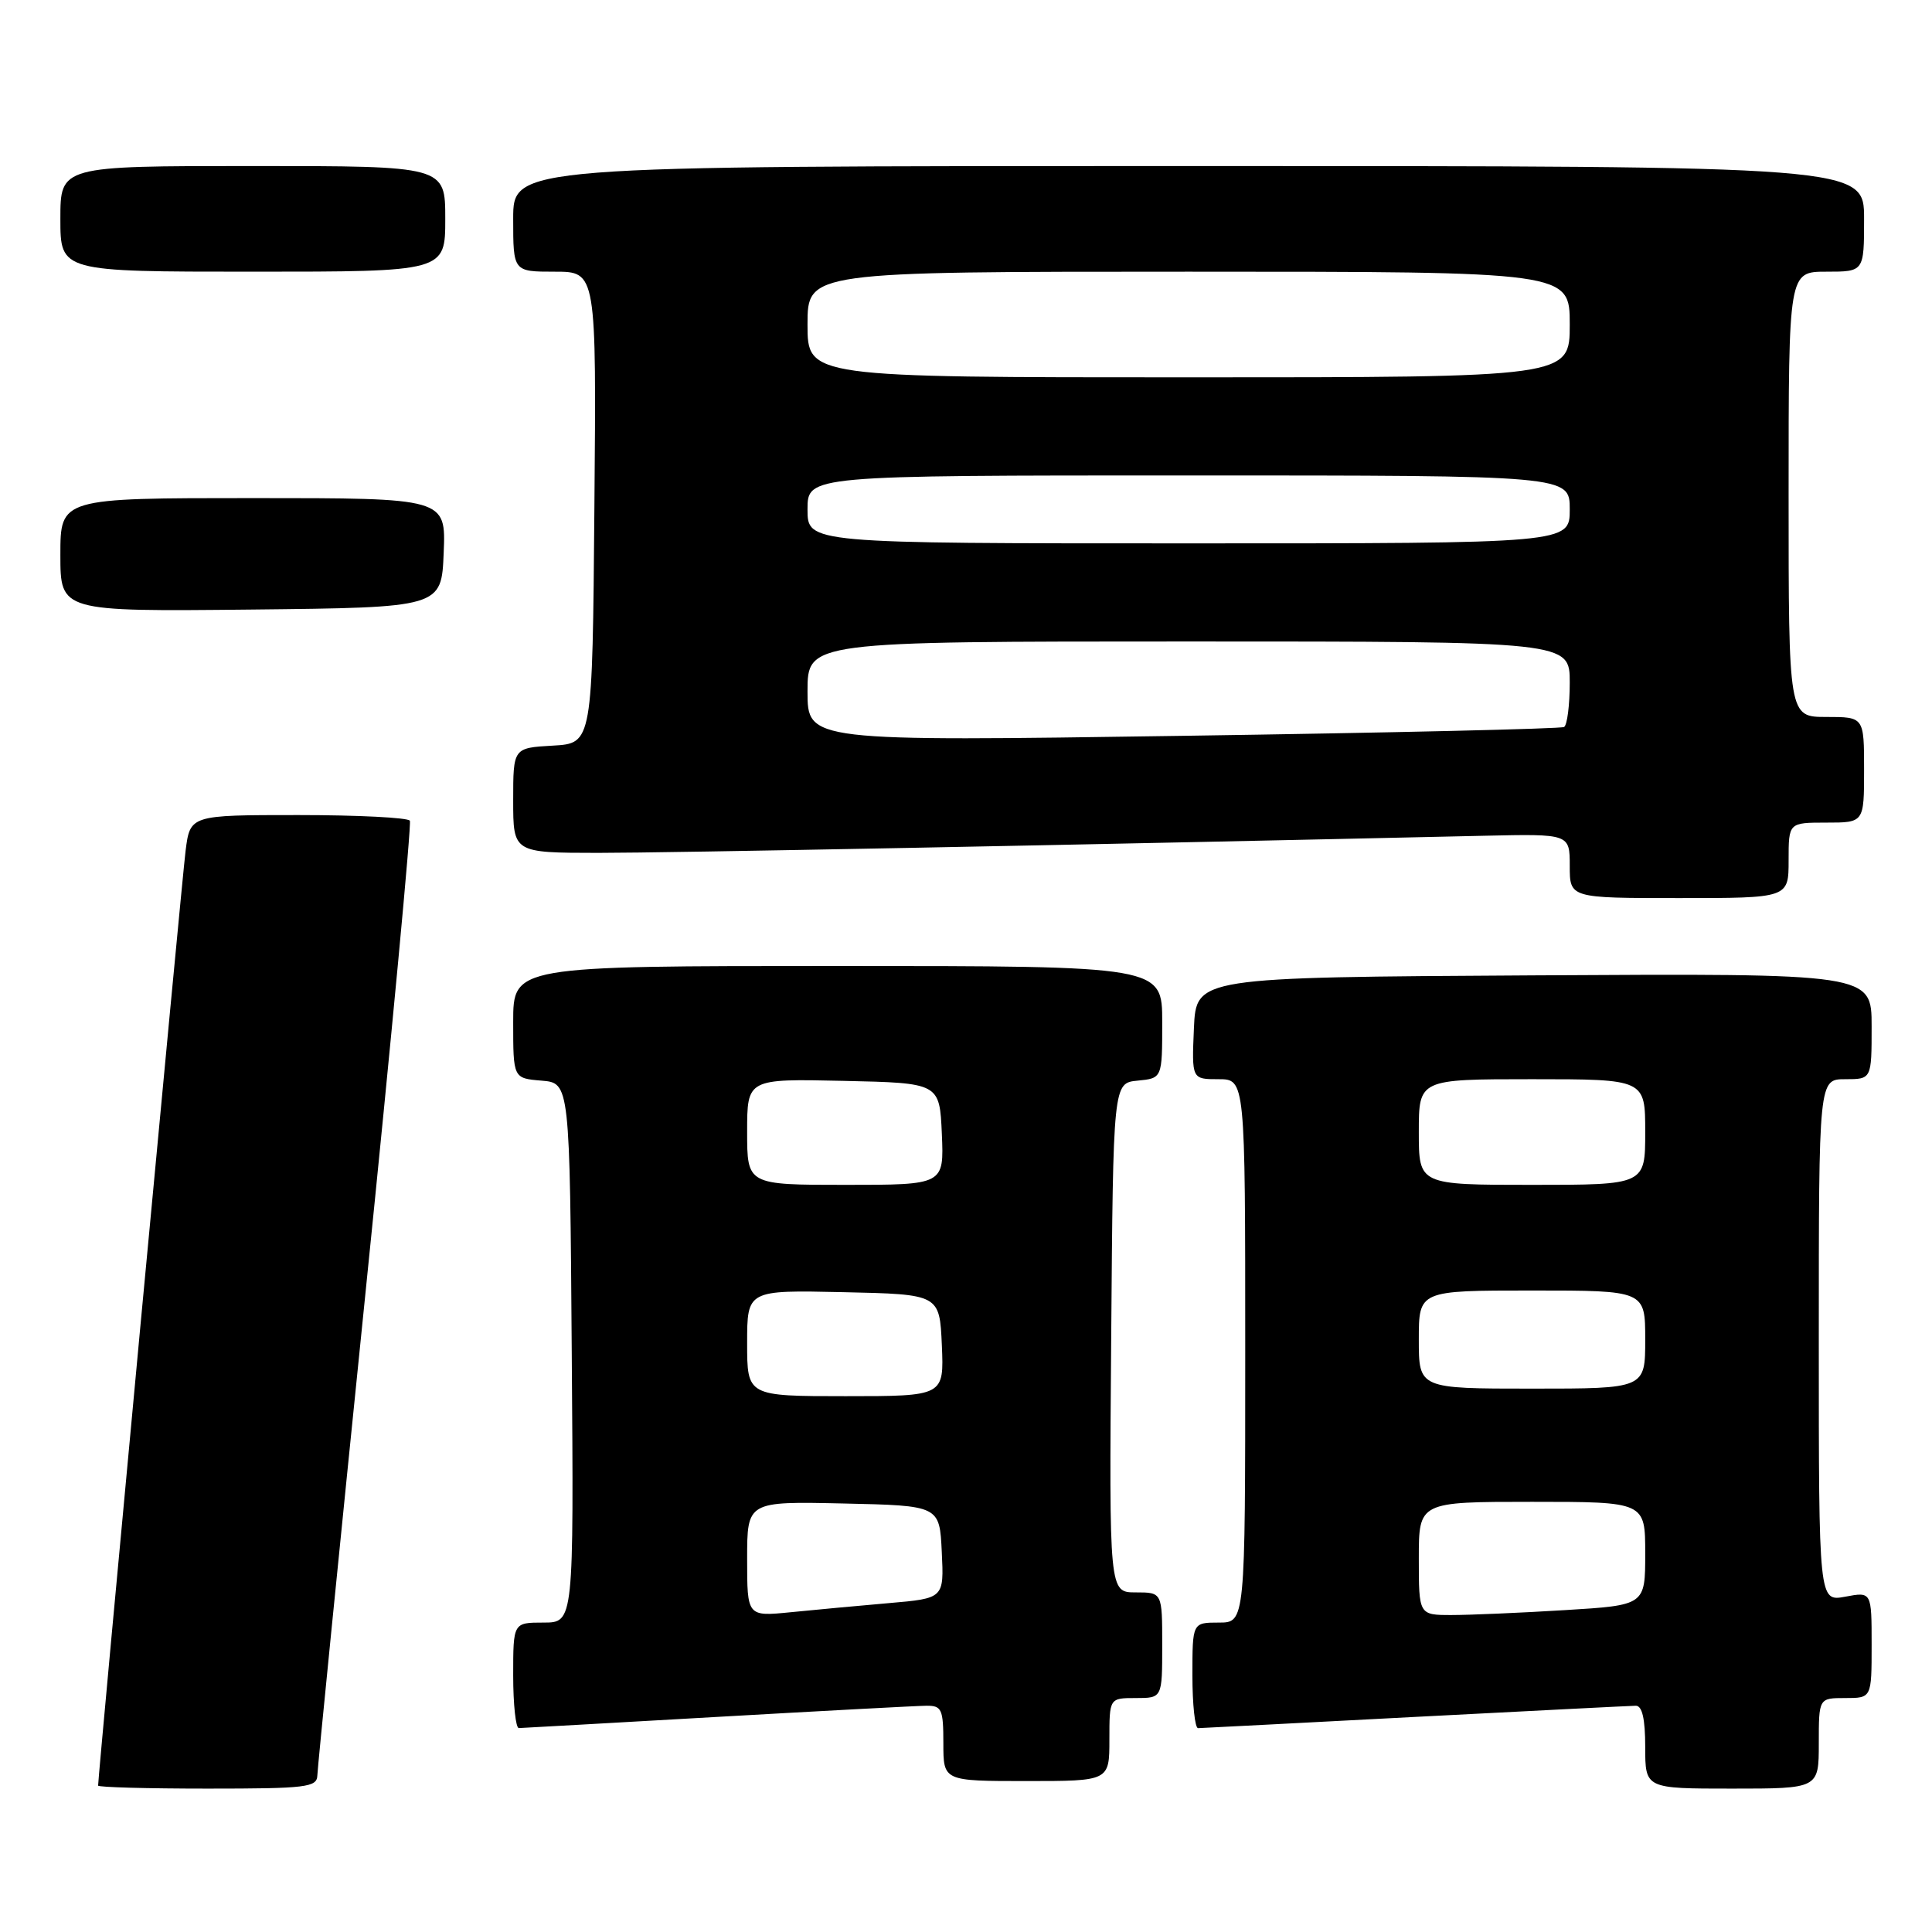 <?xml version="1.0" encoding="UTF-8" standalone="no"?>
<!DOCTYPE svg PUBLIC "-//W3C//DTD SVG 1.1//EN" "http://www.w3.org/Graphics/SVG/1.1/DTD/svg11.dtd" >
<svg xmlns="http://www.w3.org/2000/svg" xmlns:xlink="http://www.w3.org/1999/xlink" version="1.1" viewBox="0 0 256 256">
 <g >
 <path fill="currentColor"
d=" M 42.05 235.25 C 42.07 234.29 44.94 205.60 48.41 171.50 C 51.89 137.40 54.54 109.16 54.31 108.75 C 54.07 108.34 47.43 108.00 39.53 108.00 C 25.19 108.00 25.19 108.00 24.59 112.75 C 24.10 116.62 13.00 235.25 13.00 236.60 C 13.00 236.82 19.52 237.00 27.50 237.00 C 40.62 237.00 42.00 236.83 42.05 235.25 Z  M 241.00 231.00 C 241.00 225.00 241.00 225.00 244.50 225.00 C 248.00 225.00 248.00 225.00 248.00 217.95 C 248.00 210.91 248.00 210.91 244.50 211.57 C 241.00 212.22 241.00 212.22 241.00 177.61 C 241.00 143.00 241.00 143.00 244.50 143.00 C 248.00 143.00 248.00 143.00 248.00 135.99 C 248.00 128.98 248.00 128.98 203.25 129.24 C 158.50 129.50 158.50 129.50 158.20 136.25 C 157.91 143.00 157.91 143.00 161.45 143.00 C 165.00 143.00 165.00 143.00 165.00 179.00 C 165.00 215.00 165.00 215.00 161.50 215.00 C 158.00 215.00 158.00 215.00 158.00 222.00 C 158.00 225.85 158.34 228.99 158.75 228.99 C 159.16 228.98 172.10 228.31 187.50 227.50 C 202.90 226.70 216.06 226.03 216.75 226.02 C 217.60 226.01 218.00 227.76 218.00 231.50 C 218.00 237.00 218.00 237.00 229.50 237.00 C 241.00 237.00 241.00 237.00 241.00 231.00 Z  M 147.00 230.50 C 147.00 225.00 147.00 225.00 150.50 225.00 C 154.00 225.00 154.00 225.00 154.00 218.00 C 154.00 211.00 154.00 211.00 150.49 211.00 C 146.97 211.00 146.97 211.00 147.24 177.25 C 147.50 143.50 147.50 143.50 150.75 143.19 C 154.00 142.87 154.00 142.87 154.00 135.44 C 154.00 128.00 154.00 128.00 111.00 128.00 C 68.00 128.00 68.00 128.00 68.00 135.44 C 68.00 142.88 68.00 142.88 71.75 143.19 C 75.50 143.50 75.50 143.50 75.76 179.25 C 76.03 215.00 76.03 215.00 72.01 215.00 C 68.00 215.00 68.00 215.00 68.00 222.00 C 68.00 225.85 68.34 228.99 68.75 228.98 C 69.16 228.97 80.97 228.30 95.00 227.50 C 109.03 226.70 121.51 226.03 122.75 226.02 C 124.79 226.00 125.00 226.48 125.00 231.00 C 125.00 236.00 125.00 236.00 136.00 236.00 C 147.00 236.00 147.00 236.00 147.00 230.50 Z  M 237.00 114.00 C 237.00 109.00 237.00 109.00 242.00 109.00 C 247.00 109.00 247.00 109.00 247.00 102.00 C 247.00 95.00 247.00 95.00 242.00 95.00 C 237.00 95.00 237.00 95.00 237.00 65.50 C 237.00 36.00 237.00 36.00 242.00 36.00 C 247.00 36.00 247.00 36.00 247.00 29.00 C 247.00 22.00 247.00 22.00 157.50 22.00 C 68.00 22.00 68.00 22.00 68.00 29.00 C 68.00 36.00 68.00 36.00 73.51 36.00 C 79.03 36.00 79.03 36.00 78.76 67.25 C 78.50 98.50 78.50 98.50 73.25 98.80 C 68.00 99.10 68.00 99.10 68.00 106.05 C 68.00 113.00 68.00 113.00 79.25 113.01 C 88.51 113.01 141.38 111.99 196.75 110.74 C 208.00 110.49 208.00 110.49 208.00 114.74 C 208.00 119.00 208.00 119.00 222.50 119.00 C 237.00 119.00 237.00 119.00 237.00 114.00 Z  M 58.79 73.25 C 59.09 66.00 59.09 66.00 33.54 66.00 C 8.00 66.00 8.00 66.00 8.00 73.52 C 8.00 81.03 8.00 81.03 33.25 80.77 C 58.50 80.50 58.50 80.50 58.79 73.25 Z  M 59.00 29.00 C 59.00 22.00 59.00 22.00 33.50 22.00 C 8.00 22.00 8.00 22.00 8.00 29.00 C 8.00 36.00 8.00 36.00 33.50 36.00 C 59.00 36.00 59.00 36.00 59.00 29.00 Z  M 188.00 206.50 C 188.00 199.00 188.00 199.00 203.00 199.00 C 218.00 199.00 218.00 199.00 218.00 205.85 C 218.00 212.70 218.00 212.70 207.34 213.35 C 201.48 213.71 194.73 214.00 192.34 214.00 C 188.00 214.00 188.00 214.00 188.00 206.50 Z  M 188.00 177.50 C 188.00 171.00 188.00 171.00 203.00 171.00 C 218.00 171.00 218.00 171.00 218.00 177.50 C 218.00 184.00 218.00 184.00 203.00 184.00 C 188.00 184.00 188.00 184.00 188.00 177.50 Z  M 188.00 150.00 C 188.00 143.00 188.00 143.00 203.00 143.00 C 218.00 143.00 218.00 143.00 218.00 150.00 C 218.00 157.00 218.00 157.00 203.00 157.00 C 188.00 157.00 188.00 157.00 188.00 150.00 Z  M 99.00 206.57 C 99.00 198.94 99.00 198.94 111.75 199.22 C 124.50 199.50 124.50 199.50 124.79 205.64 C 125.09 211.79 125.09 211.79 117.79 212.42 C 113.78 212.77 107.91 213.31 104.75 213.63 C 99.00 214.20 99.00 214.20 99.00 206.57 Z  M 99.00 177.97 C 99.00 170.94 99.00 170.94 111.75 171.22 C 124.50 171.50 124.50 171.50 124.80 178.25 C 125.09 185.00 125.09 185.00 112.05 185.00 C 99.00 185.00 99.00 185.00 99.00 177.97 Z  M 99.00 149.97 C 99.00 142.94 99.00 142.94 111.75 143.22 C 124.50 143.50 124.50 143.50 124.80 150.25 C 125.09 157.00 125.09 157.00 112.05 157.00 C 99.00 157.00 99.00 157.00 99.00 149.97 Z  M 107.00 91.62 C 107.00 85.00 107.00 85.00 157.50 85.00 C 208.00 85.00 208.00 85.00 208.00 90.44 C 208.00 93.43 207.66 96.08 207.25 96.33 C 206.84 96.57 184.11 97.10 156.75 97.50 C 107.00 98.24 107.00 98.24 107.00 91.62 Z  M 107.00 67.50 C 107.00 63.00 107.00 63.00 157.50 63.00 C 208.00 63.00 208.00 63.00 208.00 67.50 C 208.00 72.00 208.00 72.00 157.50 72.00 C 107.00 72.00 107.00 72.00 107.00 67.50 Z  M 107.00 43.00 C 107.00 36.00 107.00 36.00 157.50 36.00 C 208.00 36.00 208.00 36.00 208.00 43.00 C 208.00 50.00 208.00 50.00 157.50 50.00 C 107.00 50.00 107.00 50.00 107.00 43.00 Z "/>
</g>
</svg>